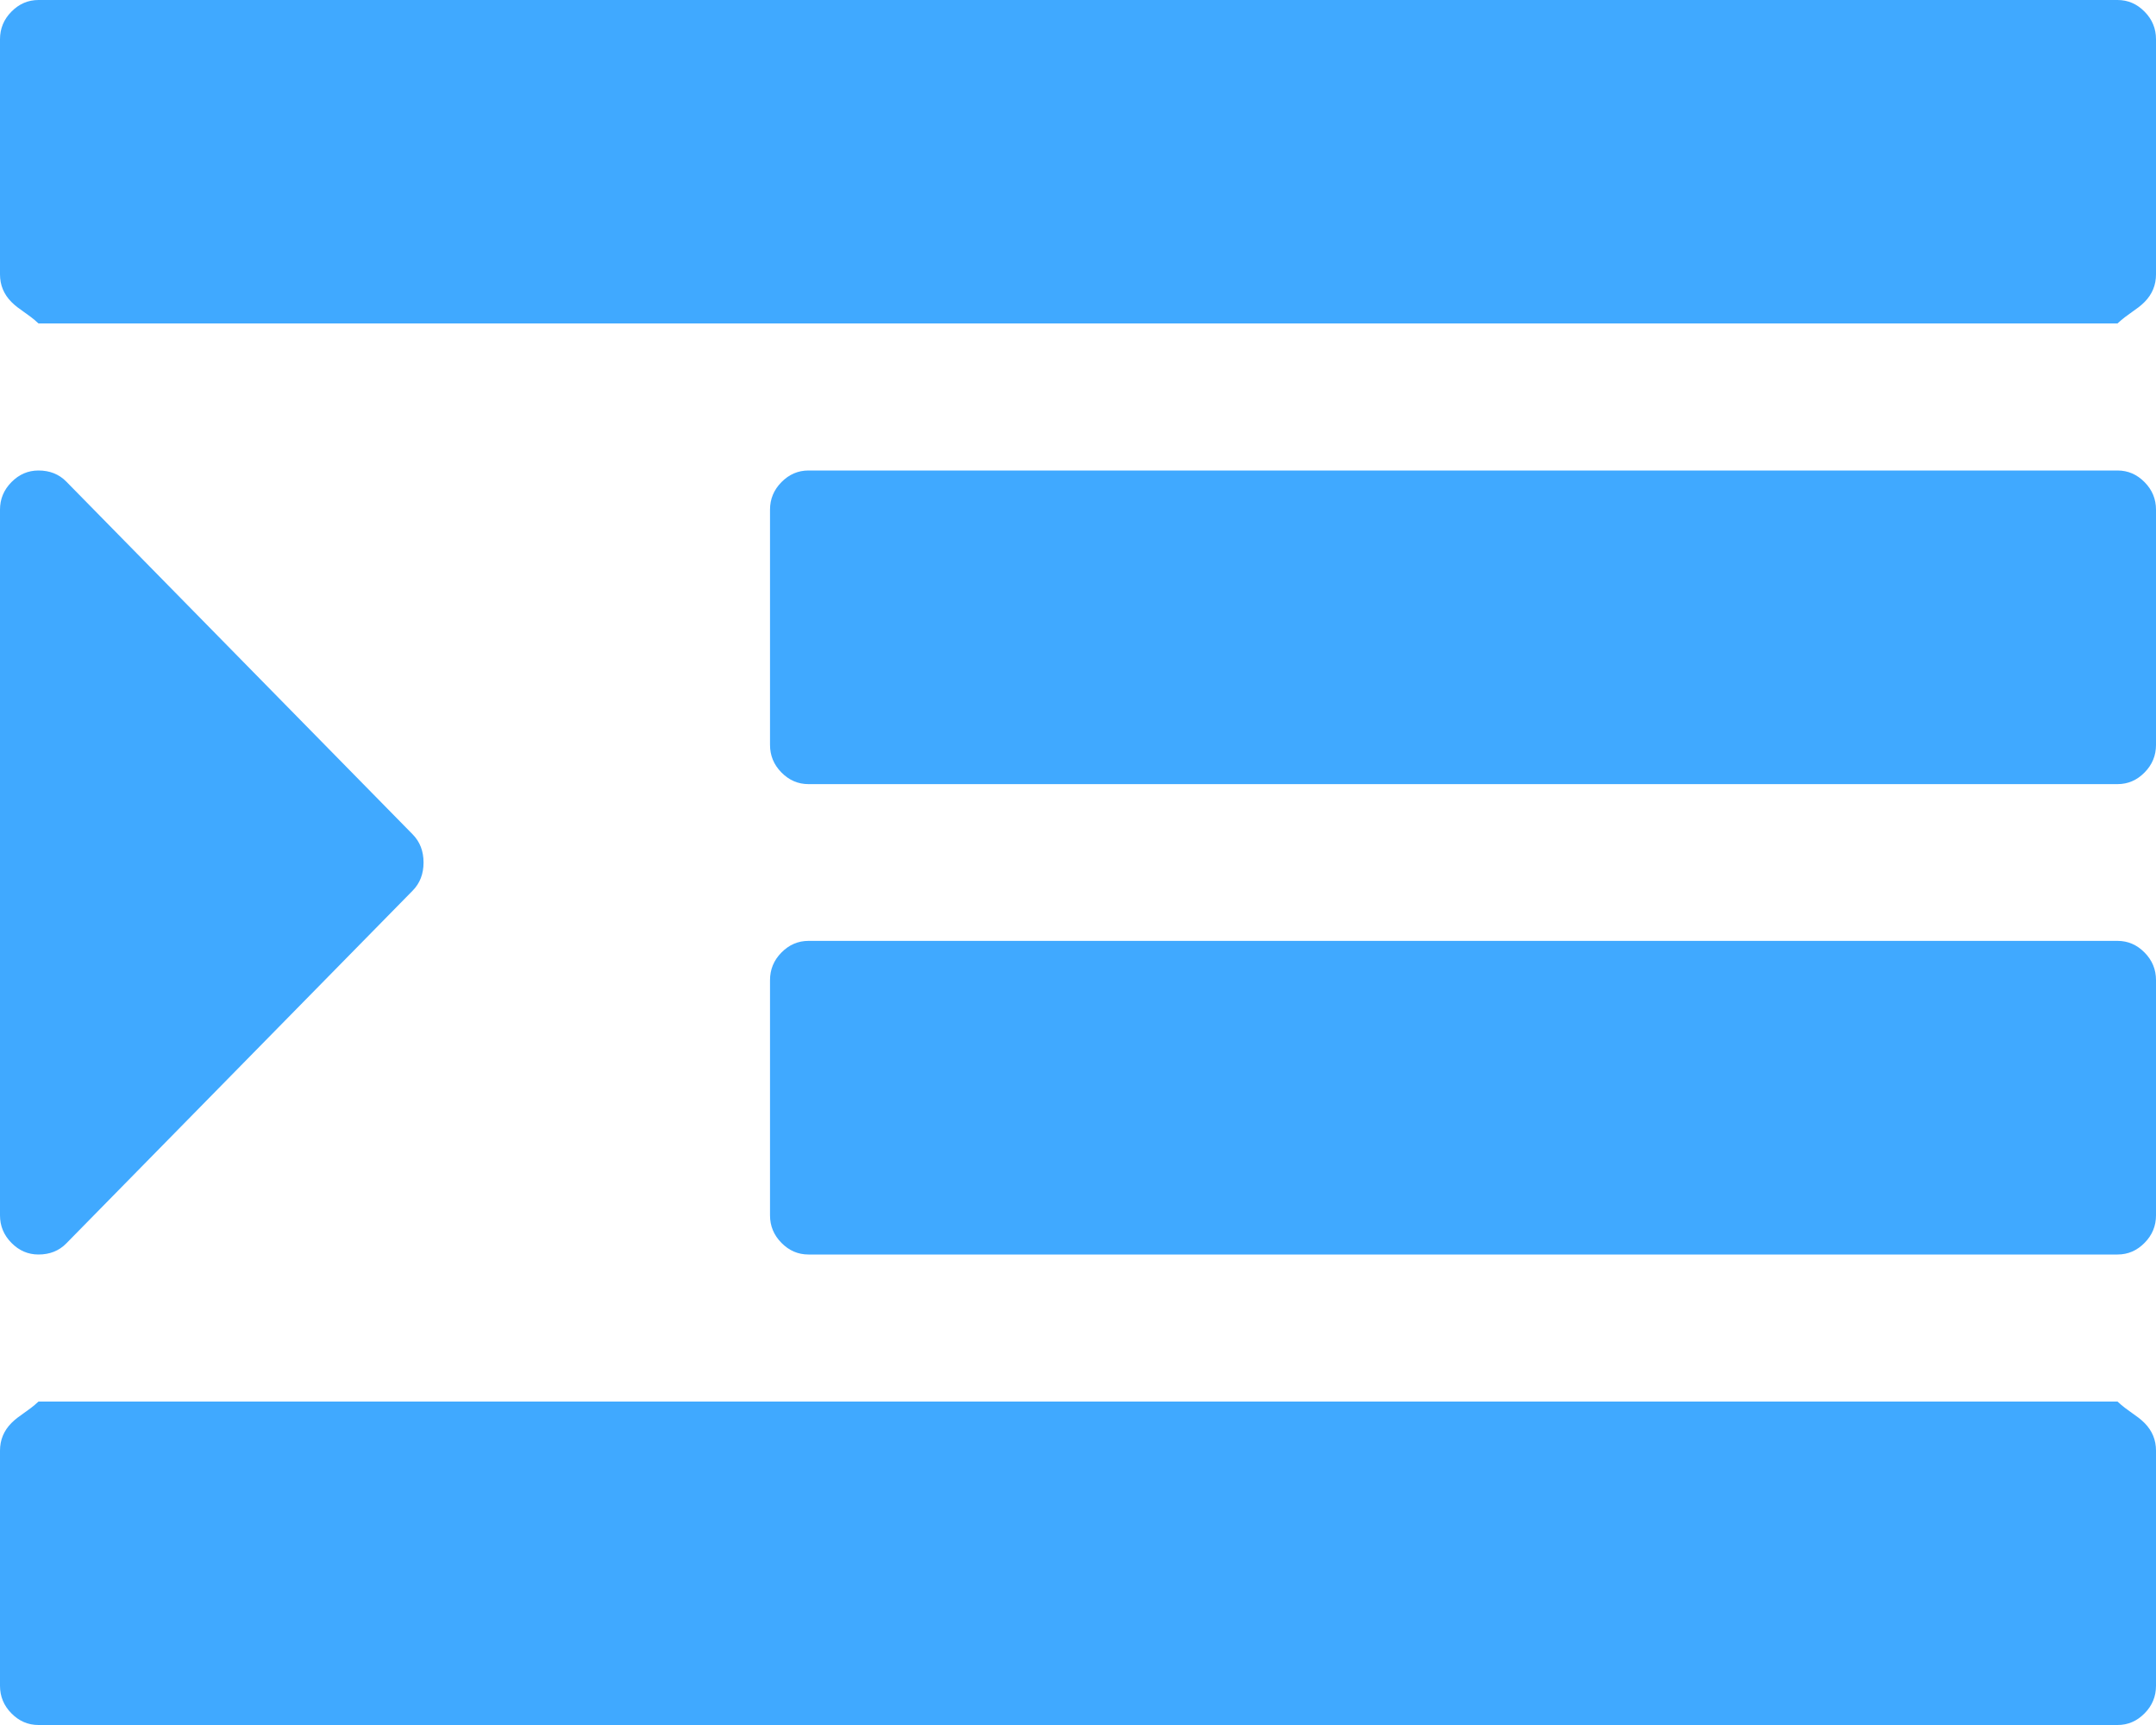 ﻿<?xml version="1.0" encoding="utf-8"?>
<svg version="1.1" xmlns:xlink="http://www.w3.org/1999/xlink" width="20px" height="16px" xmlns="http://www.w3.org/2000/svg">
  <g transform="matrix(1 0 0 1 -22 -907 )">
    <path d="M 3.828 7.739  C 3.895 7.807  3.929 7.894  3.929 8  C 3.929 8.106  3.895 8.193  3.828 8.261  L 0.614 11.534  C 0.547 11.602  0.461 11.636  0.357 11.636  C 0.26 11.636  0.177 11.6  0.106 11.528  C 0.035 11.456  0 11.371  0 11.273  L 0 4.727  C 0 4.629  0.035 4.544  0.106 4.472  C 0.177 4.4  0.26 4.364  0.357 4.364  C 0.461 4.364  0.547 4.398  0.614 4.466  L 3.828 7.739  Z M 19.894 13.199  C 19.965 13.271  20 13.356  20 13.455  L 20 15.636  C 20 15.735  19.965 15.82  19.894 15.892  C 19.823 15.964  19.74 16  19.643 16  L 0.357 16  C 0.26 16  0.177 15.964  0.106 15.892  C 0.035 15.82  0 15.735  0 15.636  L 0 13.455  C 0 13.356  0.035 13.271  0.106 13.199  C 0.177 13.127  0.26 13.091  0.357 13  L 19.643 13  C 19.74 13.091  19.823 13.127  19.894 13.199  Z M 19.894 8.835  C 19.965 8.907  20 8.992  20 9.091  L 20 11.273  C 20 11.371  19.965 11.456  19.894 11.528  C 19.823 11.6  19.74 11.636  19.643 11.636  L 7.5 11.636  C 7.403 11.636  7.32 11.6  7.249 11.528  C 7.178 11.456  7.143 11.371  7.143 11.273  L 7.143 9.091  C 7.143 8.992  7.178 8.907  7.249 8.835  C 7.32 8.763  7.403 8.727  7.5 8.727  L 19.643 8.727  C 19.74 8.727  19.823 8.763  19.894 8.835  Z M 19.894 4.472  C 19.965 4.544  20 4.629  20 4.727  L 20 6.909  C 20 7.008  19.965 7.093  19.894 7.165  C 19.823 7.237  19.74 7.273  19.643 7.273  L 7.5 7.273  C 7.403 7.273  7.32 7.237  7.249 7.165  C 7.178 7.093  7.143 7.008  7.143 6.909  L 7.143 4.727  C 7.143 4.629  7.178 4.544  7.249 4.472  C 7.32 4.4  7.403 4.364  7.5 4.364  L 19.643 4.364  C 19.74 4.364  19.823 4.4  19.894 4.472  Z M 19.894 0.108  C 19.965 0.18  20 0.265  20 0.364  L 20 2.545  C 20 2.644  19.965 2.729  19.894 2.801  C 19.823 2.873  19.74 2.909  19.643 3  L 0.357 3  C 0.26 2.909  0.177 2.873  0.106 2.801  C 0.035 2.729  0 2.644  0 2.545  L 0 0.364  C 0 0.265  0.035 0.18  0.106 0.108  C 0.177 0.036  0.26 0  0.357 0  L 19.643 0  C 19.74 0  19.823 0.036  19.894 0.108  Z " fill-rule="nonzero" fill="#40a9ff" stroke="none" transform="matrix(1 0 0 1 22 907 )" />
  </g>
</svg>
